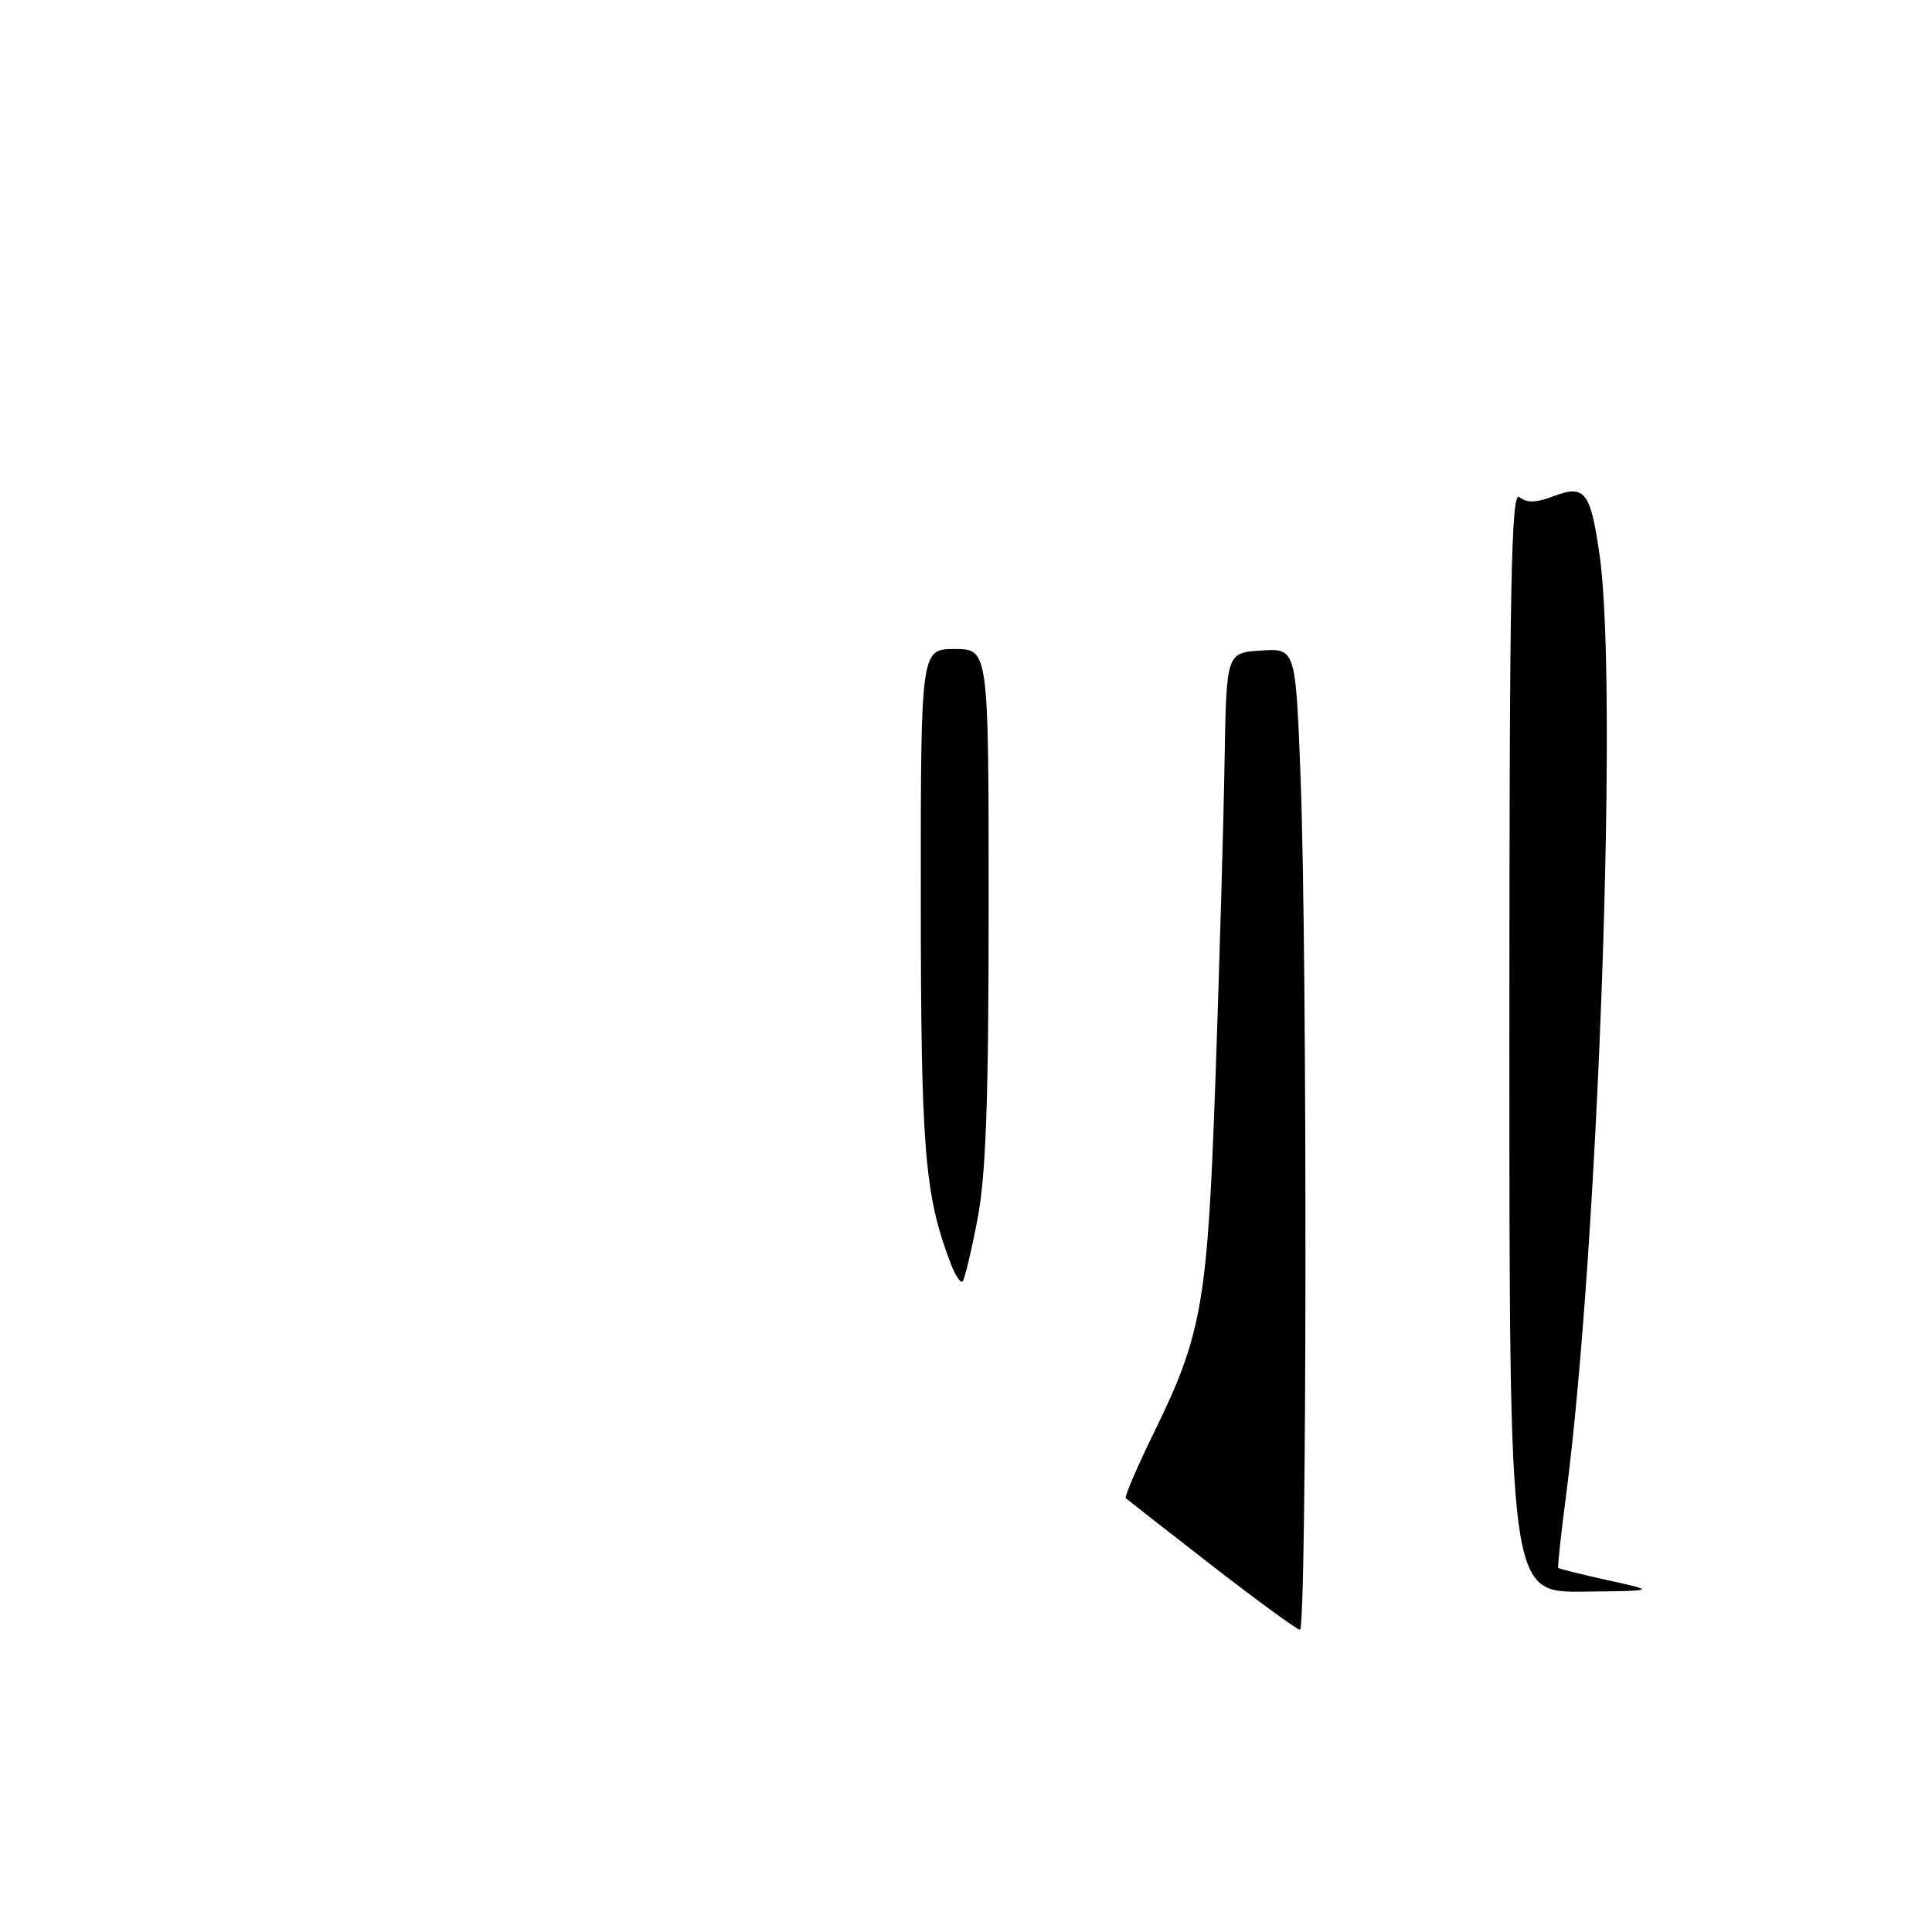 <?xml version="1.0" encoding="UTF-8" standalone="no"?>
<!DOCTYPE svg PUBLIC "-//W3C//DTD SVG 1.1//EN" "http://www.w3.org/Graphics/SVG/1.1/DTD/svg11.dtd" >
<svg xmlns="http://www.w3.org/2000/svg" xmlns:xlink="http://www.w3.org/1999/xlink" version="1.1" viewBox="0 0 256 256">
 <g >
 <path fill="currentColor"
d=" M 160.51 207.38 C 154.47 202.69 149.37 198.70 149.17 198.51 C 148.98 198.32 150.66 194.41 152.90 189.83 C 159.32 176.71 160.01 172.71 161.07 142.50 C 161.59 127.65 162.13 108.97 162.26 101.00 C 162.50 86.50 162.50 86.50 167.09 86.20 C 171.68 85.90 171.68 85.90 172.34 103.20 C 173.24 127.03 173.17 216.01 172.25 215.95 C 171.84 215.93 166.56 212.07 160.51 207.38 Z  M 200.00 137.88 C 200.00 77.24 200.23 64.94 201.33 65.86 C 202.30 66.66 203.51 66.64 205.81 65.76 C 210.02 64.18 210.73 65.08 211.95 73.52 C 214.44 90.71 211.79 165.22 207.53 198.00 C 206.85 203.22 206.37 207.61 206.47 207.75 C 206.58 207.88 209.55 208.62 213.08 209.40 C 219.50 210.80 219.50 210.80 209.75 210.90 C 200.00 211.00 200.00 211.00 200.00 137.88 Z  M 125.96 167.39 C 122.51 158.33 122.03 152.44 122.01 119.25 C 122.00 86.00 122.00 86.00 126.50 86.00 C 131.00 86.00 131.00 86.00 131.00 119.91 C 131.00 145.70 130.65 155.68 129.52 161.56 C 128.71 165.81 127.82 169.51 127.55 169.79 C 127.28 170.06 126.56 168.98 125.96 167.39 Z "/>
</g>
</svg>